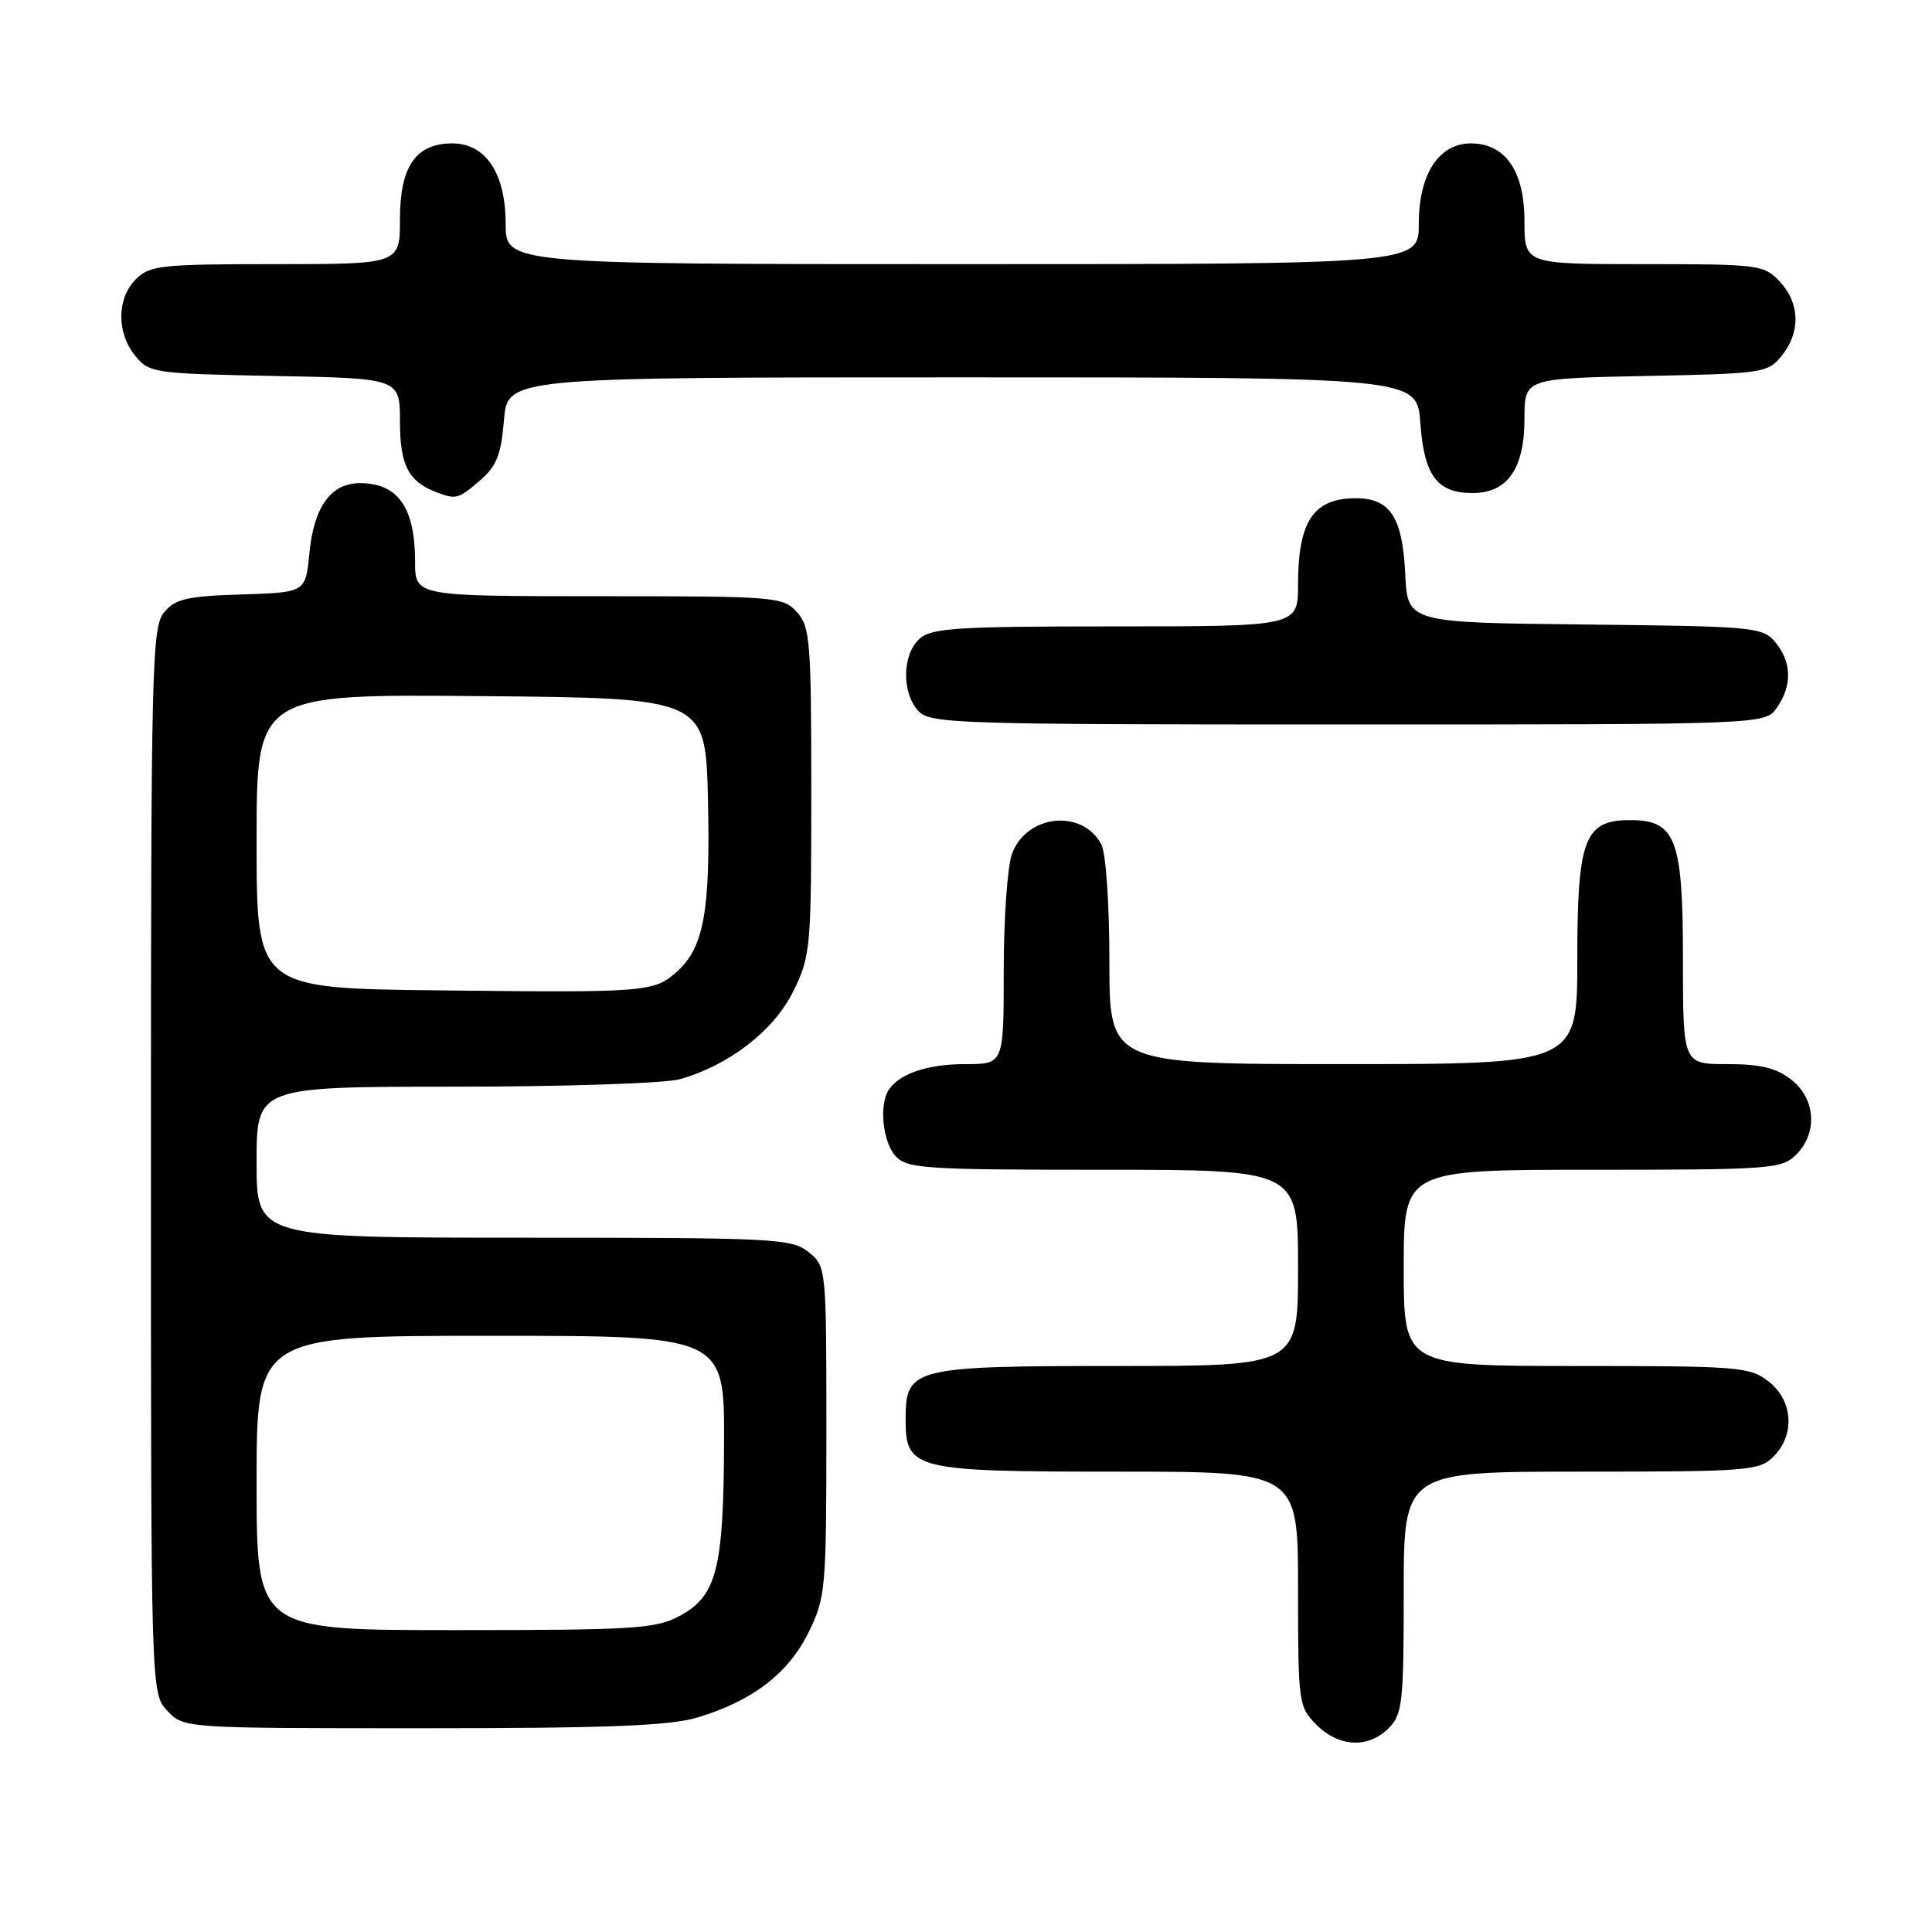 <?xml version="1.0" encoding="UTF-8" standalone="no"?>
<!DOCTYPE svg PUBLIC "-//W3C//DTD SVG 1.1//EN" "http://www.w3.org/Graphics/SVG/1.1/DTD/svg11.dtd" >
<svg xmlns="http://www.w3.org/2000/svg" xmlns:xlink="http://www.w3.org/1999/xlink" version="1.1" viewBox="0 0 256 256">
 <g >
 <path fill="currentColor"
d=" M 184.00 229.00 C 185.83 227.17 186.00 225.67 186.00 211.00 C 186.00 195.00 186.00 195.00 209.50 195.00 C 231.67 195.00 233.11 194.89 235.00 193.00 C 237.88 190.12 237.59 185.61 234.37 183.07 C 231.87 181.11 230.48 181.00 208.87 181.00 C 186.00 181.00 186.00 181.00 186.00 168.00 C 186.00 155.00 186.00 155.00 211.00 155.00 C 234.67 155.00 236.11 154.89 238.00 153.00 C 240.88 150.12 240.59 145.61 237.37 143.07 C 235.38 141.51 233.28 141.00 228.87 141.00 C 223.00 141.00 223.00 141.00 223.00 127.11 C 223.00 111.15 222.06 108.67 216.00 108.67 C 209.94 108.67 209.00 111.15 209.00 127.11 C 209.00 141.00 209.00 141.00 178.00 141.00 C 147.00 141.00 147.00 141.00 147.00 127.43 C 147.00 119.75 146.54 113.01 145.93 111.88 C 143.38 107.10 135.91 107.94 134.07 113.22 C 133.48 114.91 133.00 121.86 133.00 128.65 C 133.00 141.00 133.00 141.00 127.93 141.00 C 122.94 141.00 119.20 142.25 117.77 144.40 C 116.46 146.36 116.96 151.29 118.65 153.17 C 120.18 154.85 122.39 155.00 146.15 155.00 C 172.00 155.00 172.00 155.00 172.00 168.00 C 172.00 181.00 172.00 181.00 148.22 181.00 C 120.95 181.00 120.00 181.24 120.00 188.00 C 120.00 194.76 120.95 195.00 148.22 195.00 C 172.00 195.00 172.00 195.00 172.00 210.55 C 172.00 225.72 172.06 226.15 174.45 228.55 C 177.43 231.52 181.30 231.70 184.00 229.00 Z  M 92.44 227.57 C 99.71 225.38 104.46 221.74 107.13 216.32 C 109.40 211.69 109.50 210.62 109.50 189.66 C 109.50 167.92 109.49 167.82 107.14 165.91 C 104.91 164.11 102.76 164.00 69.39 164.00 C 34.00 164.00 34.00 164.00 34.00 154.00 C 34.00 144.00 34.00 144.00 60.25 143.99 C 74.69 143.99 88.09 143.55 90.03 143.01 C 96.57 141.19 102.54 136.58 105.11 131.36 C 107.41 126.69 107.50 125.67 107.50 104.86 C 107.50 84.98 107.34 83.04 105.60 81.11 C 103.76 79.07 102.84 79.00 79.35 79.00 C 55.00 79.00 55.00 79.00 55.00 74.43 C 55.00 67.27 52.75 64.04 47.74 64.02 C 43.87 63.99 41.59 67.13 41.00 73.27 C 40.50 78.50 40.50 78.50 32.00 78.77 C 24.79 78.99 23.23 79.35 21.75 81.13 C 20.12 83.08 20.00 88.05 20.00 153.80 C 20.00 224.37 20.00 224.37 22.17 226.69 C 24.35 229.00 24.35 229.00 56.02 229.00 C 80.61 229.00 88.74 228.68 92.44 227.57 Z  M 235.44 93.78 C 237.49 90.86 237.42 87.72 235.25 85.11 C 233.57 83.09 232.54 82.99 210.00 82.75 C 186.50 82.50 186.50 82.50 186.20 76.02 C 185.84 68.51 184.18 65.99 179.60 66.02 C 174.03 66.04 172.00 69.09 172.00 77.43 C 172.00 83.00 172.00 83.00 147.83 83.00 C 126.74 83.00 123.42 83.21 121.83 84.65 C 119.55 86.72 119.46 91.74 121.65 94.17 C 123.22 95.90 126.31 96.00 178.60 96.00 C 233.89 96.00 233.89 96.00 235.44 93.78 Z  M 63.60 63.67 C 65.79 61.78 66.40 60.27 66.78 55.67 C 67.25 50.00 67.25 50.00 127.50 50.00 C 187.76 50.00 187.76 50.00 188.20 56.03 C 188.70 63.02 190.42 65.33 195.11 65.33 C 199.75 65.33 202.00 62.11 202.00 55.46 C 202.00 50.14 202.00 50.14 218.09 49.82 C 233.61 49.51 234.25 49.42 236.09 47.14 C 238.61 44.02 238.51 40.17 235.83 37.31 C 233.73 35.08 233.08 35.00 217.83 35.00 C 202.00 35.00 202.00 35.00 202.00 29.31 C 202.00 22.67 199.47 19.00 194.90 19.00 C 190.65 19.00 188.00 23.09 188.00 29.63 C 188.00 35.00 188.00 35.00 127.50 35.00 C 67.00 35.00 67.00 35.00 67.00 29.63 C 67.00 22.97 64.36 19.00 59.93 19.00 C 55.11 19.00 53.00 22.04 53.00 29.00 C 53.00 35.00 53.00 35.00 36.50 35.00 C 21.33 35.00 19.84 35.16 18.00 37.00 C 15.47 39.53 15.43 44.08 17.91 47.14 C 19.76 49.42 20.36 49.51 36.41 49.82 C 53.00 50.13 53.00 50.13 53.00 55.91 C 53.00 61.72 54.15 63.87 58.00 65.29 C 60.45 66.19 60.77 66.10 63.60 63.67 Z  M 34.00 196.50 C 34.00 177.00 34.00 177.00 65.00 177.00 C 96.00 177.00 96.00 177.00 95.94 191.25 C 95.88 207.95 94.95 211.51 90.02 214.14 C 86.88 215.82 83.93 216.00 60.27 216.00 C 34.00 216.00 34.00 216.00 34.00 196.50 Z  M 58.25 131.23 C 34.00 130.96 34.00 130.96 34.00 111.47 C 34.00 91.97 34.00 91.97 63.75 92.24 C 93.50 92.50 93.50 92.50 93.81 106.00 C 94.14 120.64 93.27 125.49 89.77 128.68 C 86.69 131.47 85.90 131.54 58.25 131.23 Z "/>
</g>
</svg>